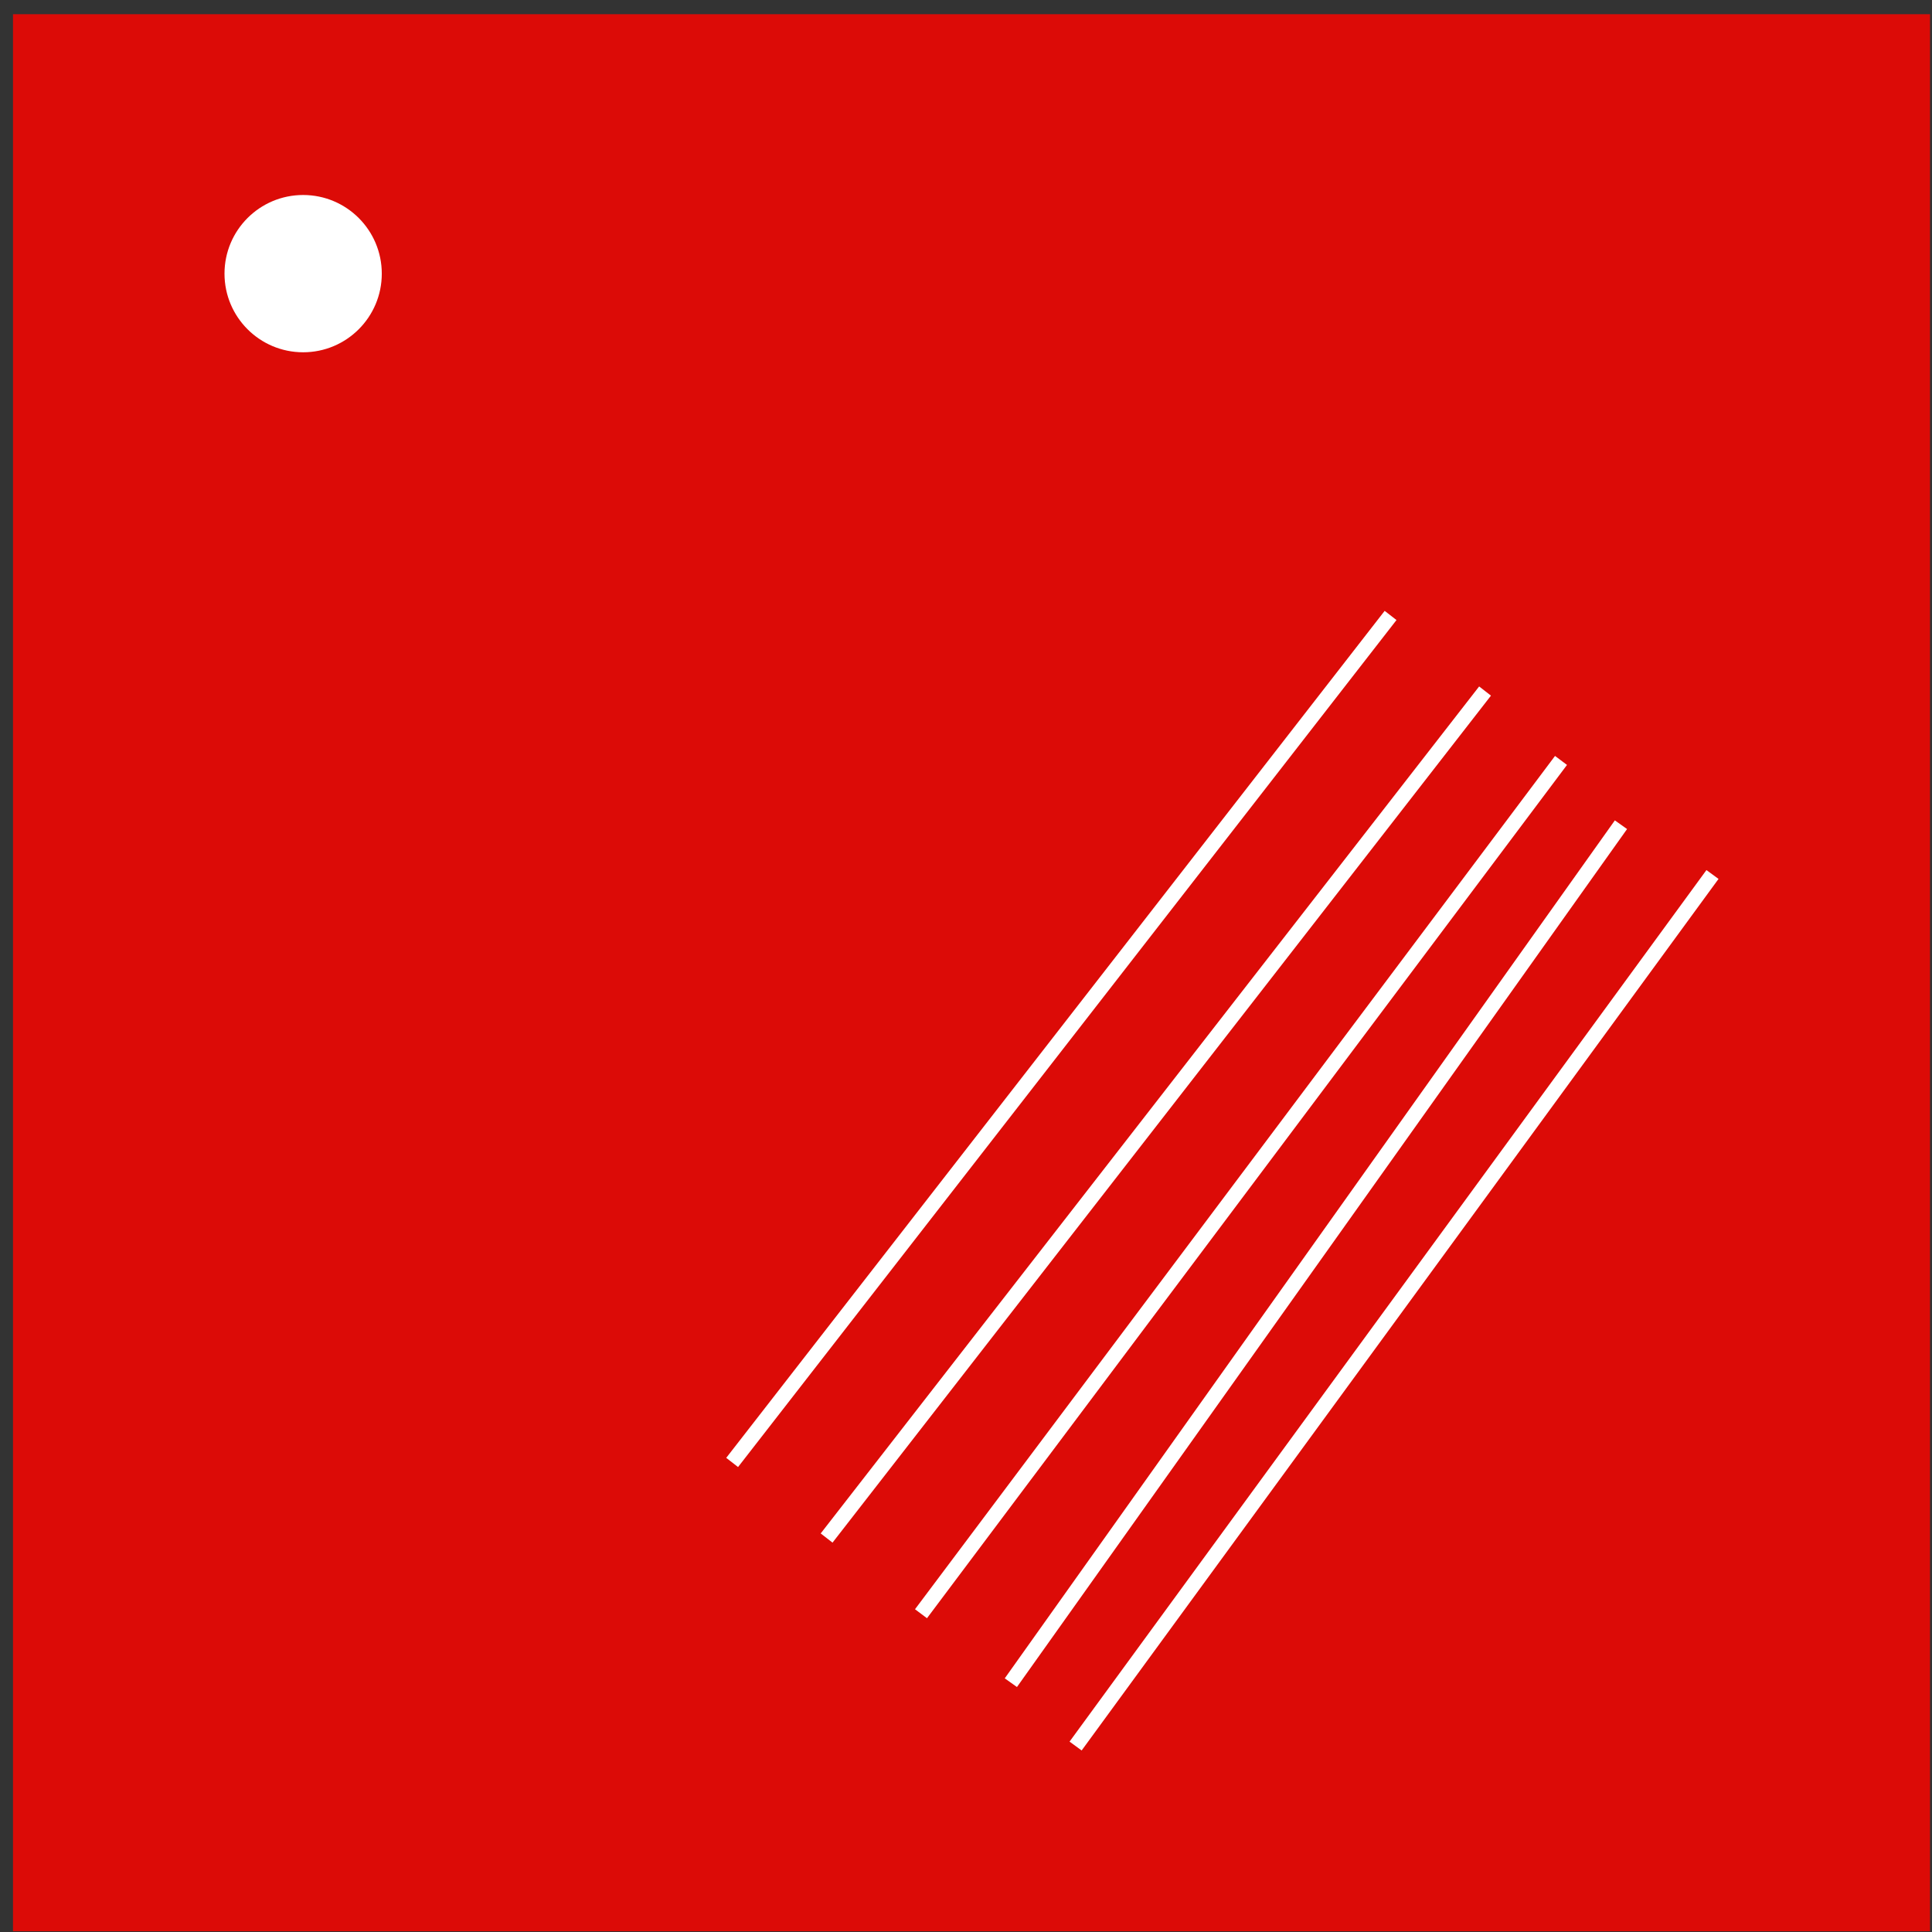 <svg width="129" height="129" viewBox="0 0 129 129" fill="none" xmlns="http://www.w3.org/2000/svg">
<rect x="0" y="0" width="129" height="129" fill="#333333" stroke="none"/>
<rect x="0.868" y="0.949" width="128" height="128" fill="#DC0B07"/>
<circle cx="20.241" cy="18.271" r="5.251" fill="white"/>
<line x1="48.885" y1="97.648" x2="92.849" y2="41.094" stroke="white"/>
<line x1="55.193" y1="102.695" x2="99.157" y2="46.141" stroke="white"/>
<line x1="61.495" y1="107.749" x2="104.229" y2="50.774" stroke="white"/>
<line x1="67.495" y1="112.353" x2="108.232" y2="55.066" stroke="white"/>
<line x1="71.818" y1="116.584" x2="114.343" y2="58.39" stroke="white"/>
</svg>
